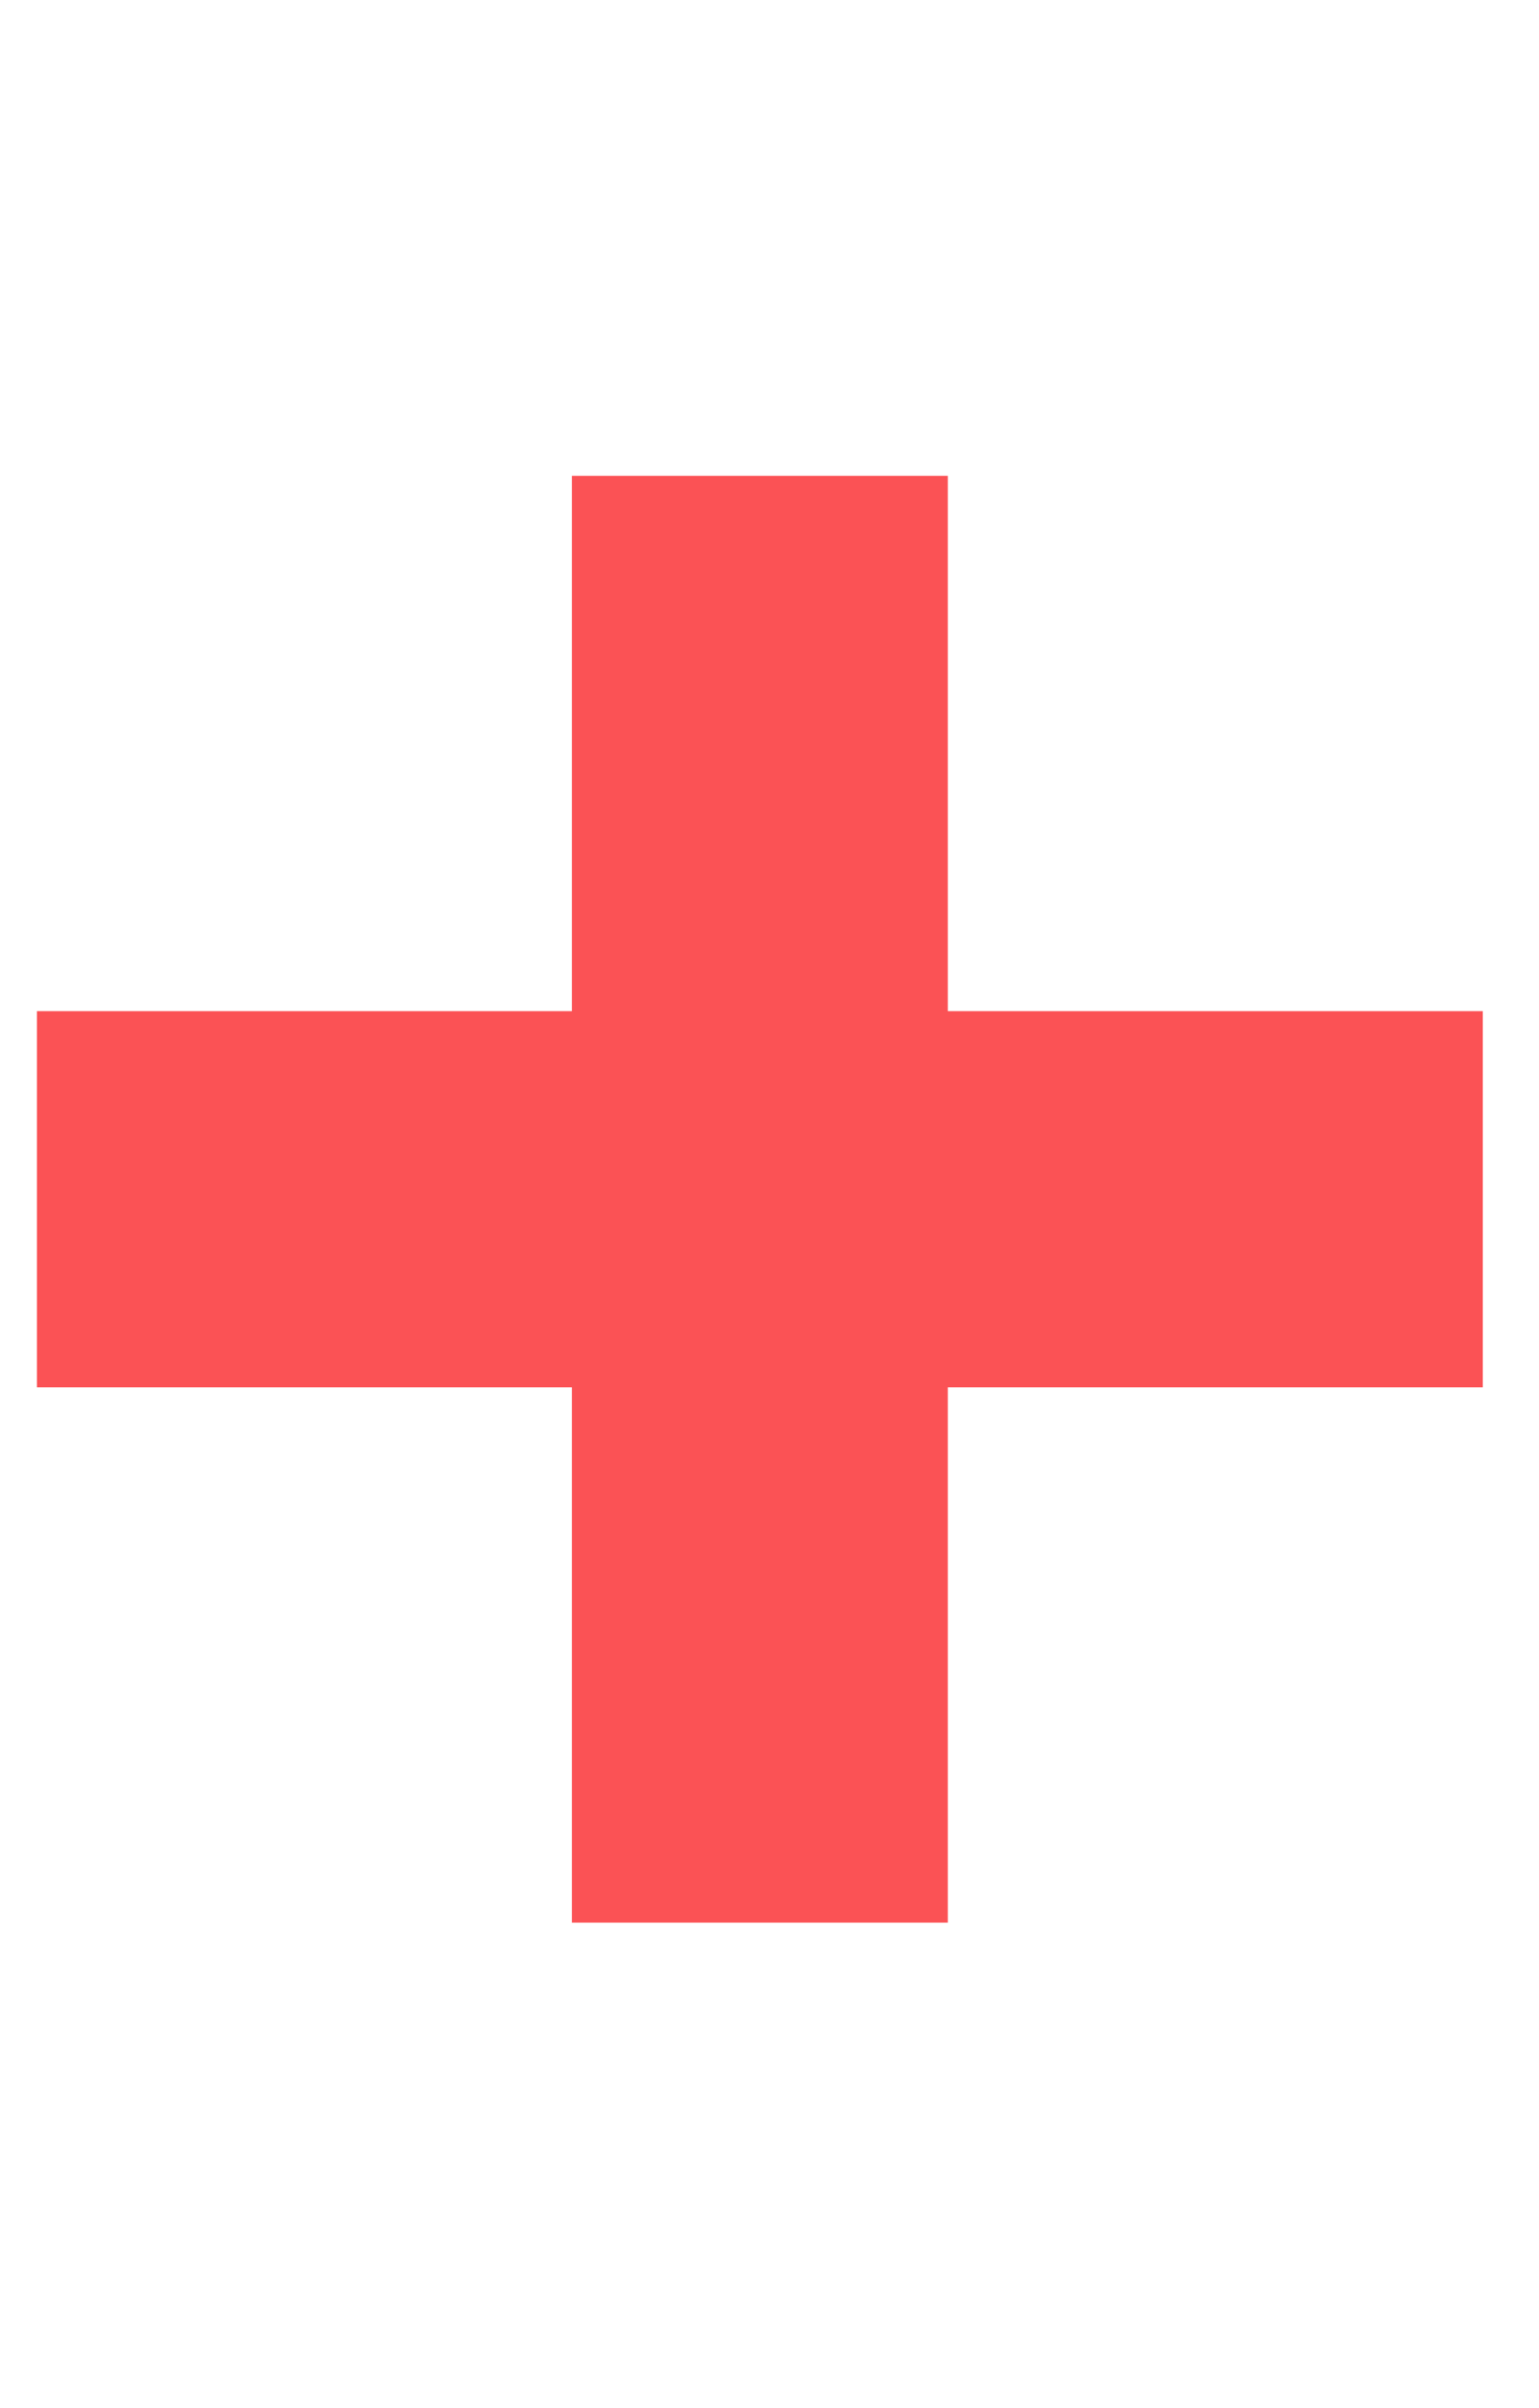 <?xml version="1.0" encoding="utf-8"?>
<!-- Generator: Adobe Illustrator 16.0.0, SVG Export Plug-In . SVG Version: 6.00 Build 0)  -->
<!DOCTYPE svg PUBLIC "-//W3C//DTD SVG 1.1//EN" "http://www.w3.org/Graphics/SVG/1.1/DTD/svg11.dtd">
<svg version="1.1" xmlns="http://www.w3.org/2000/svg" xmlns:xlink="http://www.w3.org/1999/xlink" x="0px" y="0px" width="479px"
	 height="749px" viewBox="15 -113.25 479 749" enable-background="new 15 -113.25 479 749" xml:space="preserve">
<g id="Capa_1" display="none">
	<g id="Like_2" display="inline">
		<path fill="#FF000D" d="M442.024,283.011c21.918,1,40.512-16.267,41.472-38.566c0.959-22.302-14.451-42.351-36.387-43.314
			l-145.616-18.283c0,0,30.347-50.761,30.347-125.967C331.838,6.746,296.022,0,274.958,0C258.388-0.006,253.926,32.1,253.926,32.1
			h-0.034c-3.752,20.587-8.638,38.565-25.615,71.668c-19.004,37.103-44.886,33.622-75.103,66.669
			c-5.333,5.819-12.498,15.426-19.481,27.246c-0.568,0.625-1.102,1.5-1.615,2.73c-0.623,1.466-1.369,2.482-2.025,3.839
			c-1.157,2.125-2.295,4.25-3.413,6.48c-18.702,18.702-47.838,16.791-60.245,16.791c-24.886,0-37.92,14.46-37.92,37.92
			l-0.009,173.367c0,26.32,10.77,35.198,37.931,35.198h37.921c19.092,0,34.04,10.943,56.883,18.96
			c31.285,10.839,78.012,18.975,158.499,18.975c14.077,0,57.736,0.053,57.736,0.053c13.367,0,24.104-6.104,31.853-13.479
			c2.949-2.803,6.025-6.875,7.342-14.82c0.214-1.23,0.442-6.393,0.408-7.089c1.012-22.729-12.729-30.958-20.513-33.55
			c0.211-0.072,0.071-0.267,0.495-0.25l24.71,1.105c21.935,1,43.586-14.802,43.586-41.673c0-22.282-18.062-37.996-39.925-39.066
			l13.103,0.608c21.934,0.964,40.474-16.302,41.487-38.603C480.936,302.885,463.942,284.013,442.024,283.011z"/>
	</g>
</g>
<g id="Layer_2">
	<rect x="193" y="34.75" fill="#FB5255" width="117" height="450"/>
	<rect x="26.5" y="201.25" fill="#FB5255" width="450" height="117"/>
</g>
</svg>
